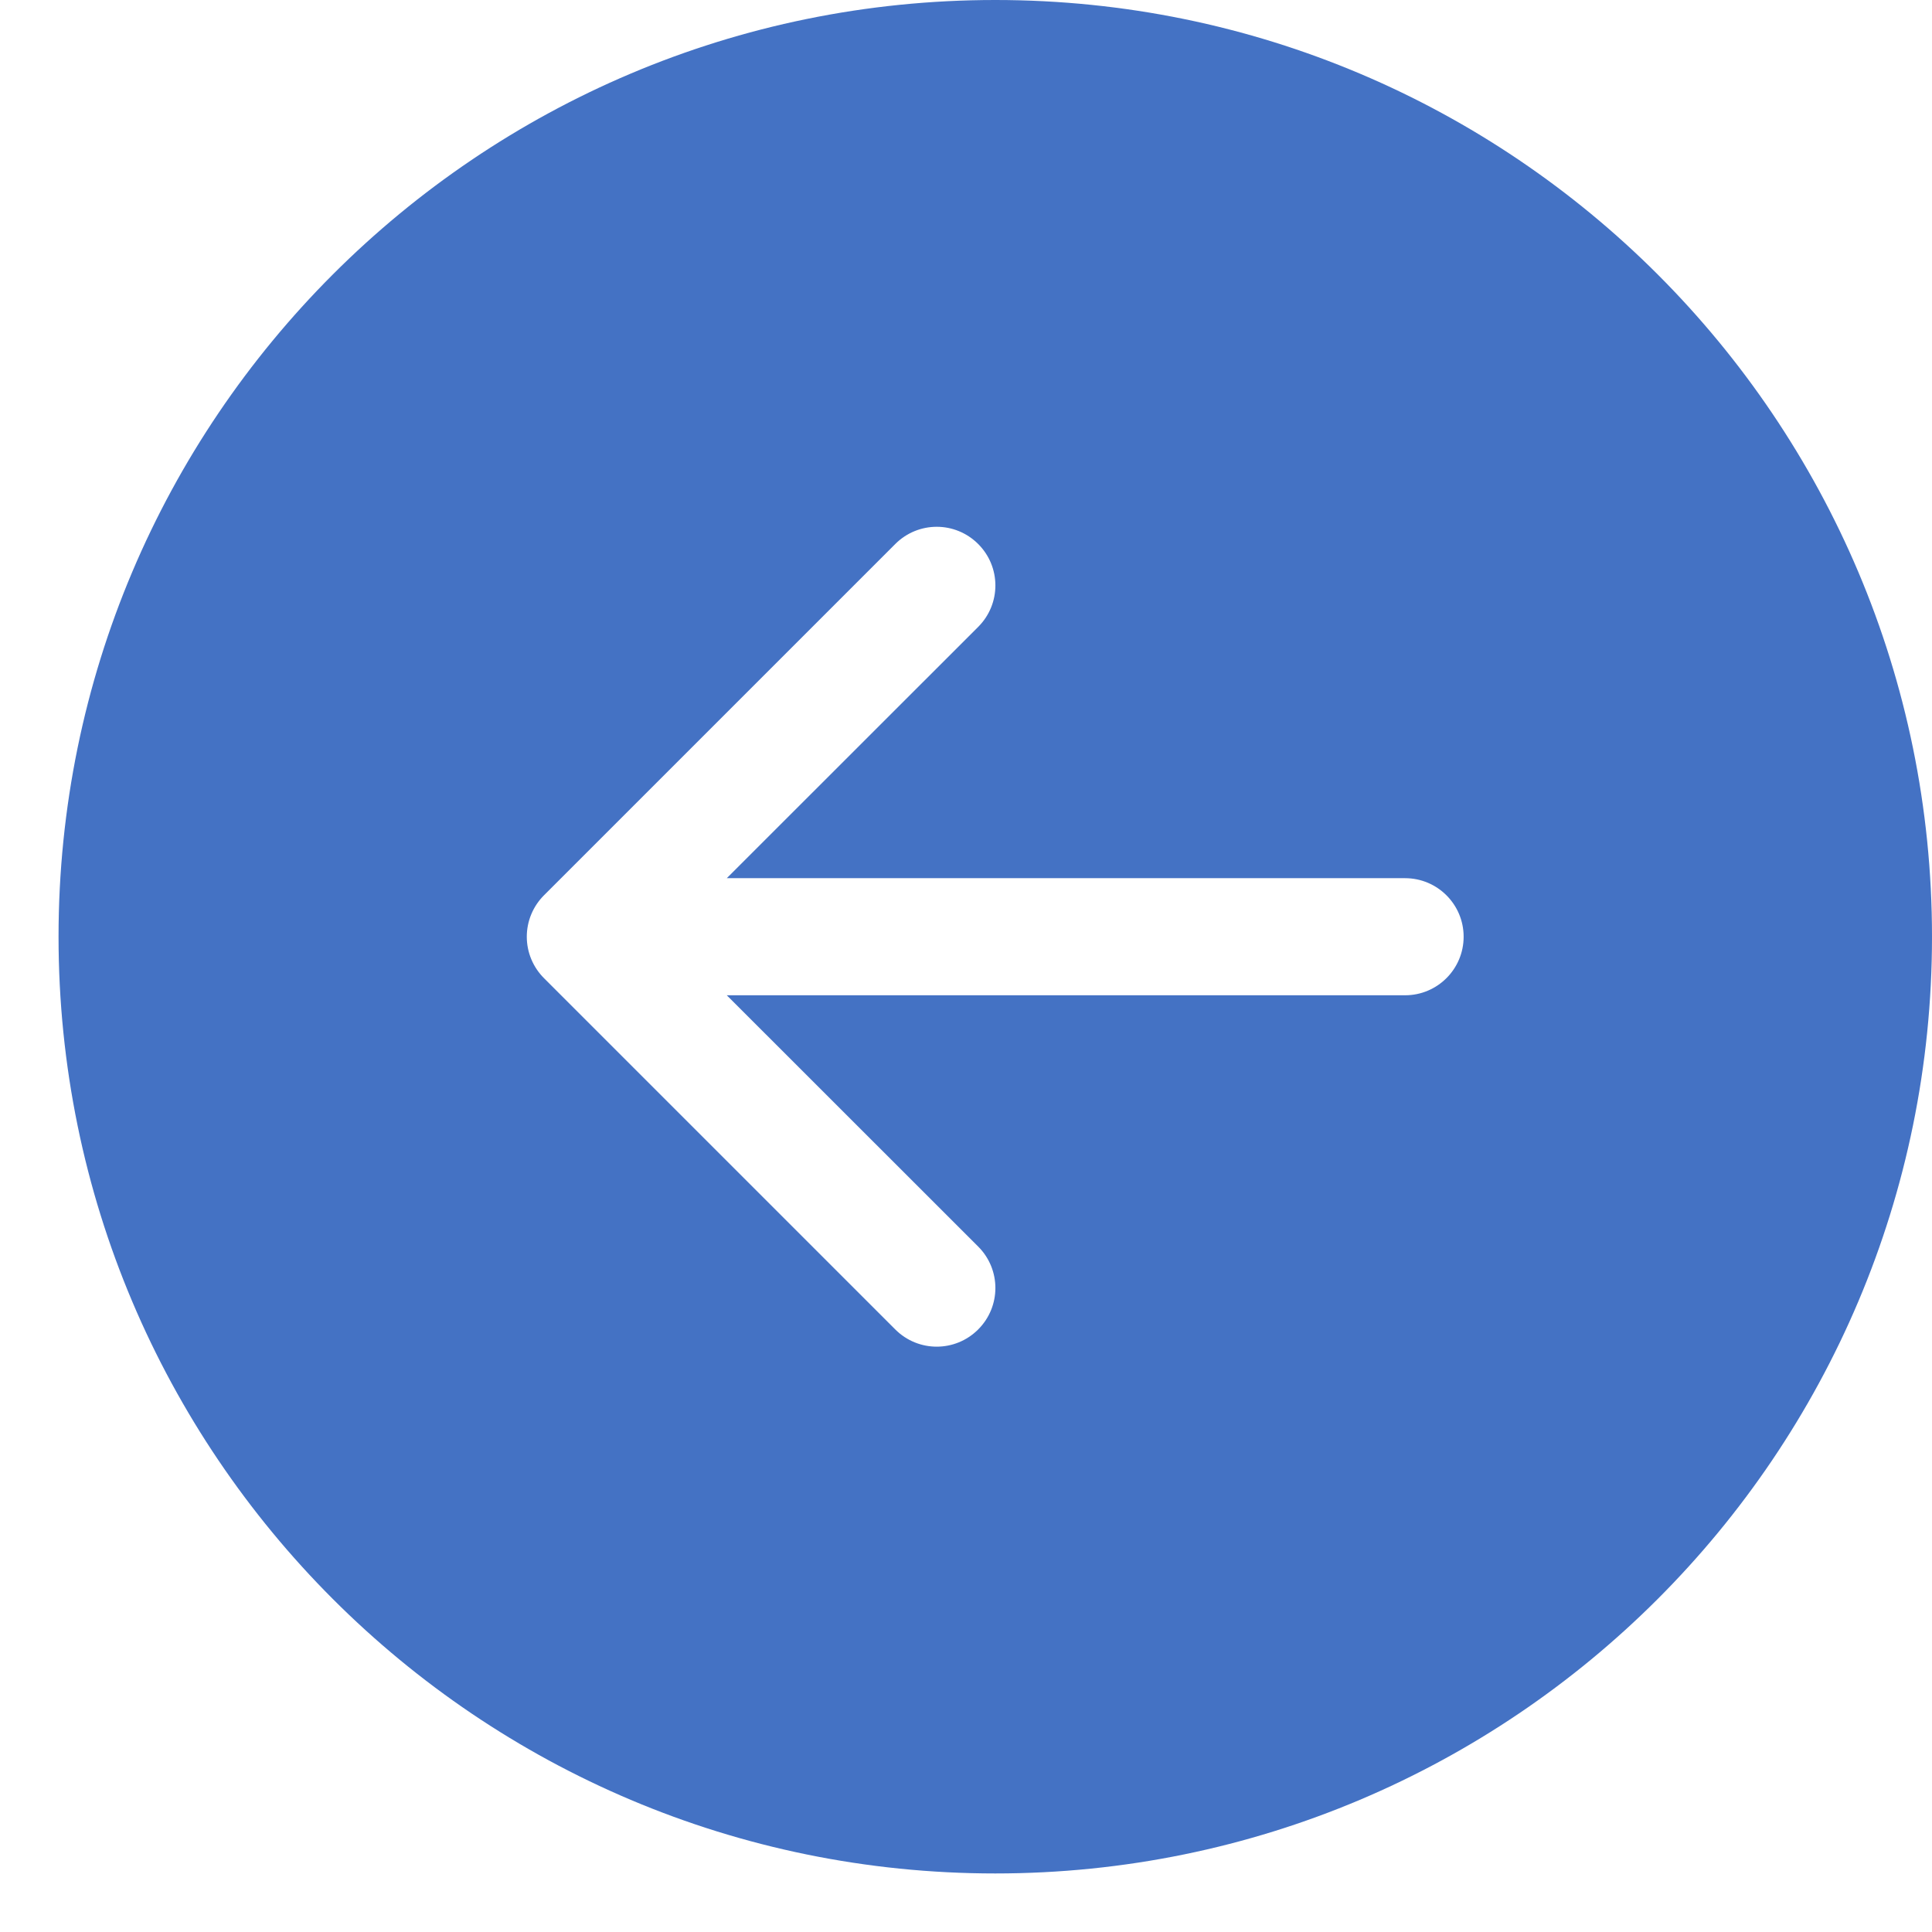 <?xml version="1.0" encoding="UTF-8" standalone="no"?><!-- Generator: Gravit.io --><svg xmlns="http://www.w3.org/2000/svg" xmlns:xlink="http://www.w3.org/1999/xlink" style="isolation:isolate" viewBox="0 0 16.5 16.5" width="16.5pt" height="16.5pt"><defs><clipPath id="_clipPath_Yz9a6CkxWxG4oW5k6GARSmFzSVMS1QRo"><rect width="16.5" height="16.5"/></clipPath></defs><g clip-path="url(#_clipPath_Yz9a6CkxWxG4oW5k6GARSmFzSVMS1QRo)"><path d=" M 8.5 0 C 4.082 0 0.5 3.582 0.5 8 C 0.5 12.418 4.082 16 8.5 16 C 12.918 16 16.5 12.418 16.5 8 C 16.5 3.582 12.918 0 8.5 0 Z  M 12 7.5 C 12.276 7.5 12.5 7.724 12.5 8 C 12.5 8.276 12.276 8.5 12 8.5 L 6.207 8.5 L 8.354 10.646 C 8.55 10.842 8.55 11.158 8.354 11.354 C 8.158 11.55 7.842 11.55 7.646 11.354 L 4.646 8.354 C 4.552 8.26 4.499 8.133 4.499 8 C 4.499 7.867 4.552 7.74 4.646 7.646 L 7.646 4.646 C 7.842 4.45 8.158 4.45 8.354 4.646 C 8.55 4.842 8.55 5.158 8.354 5.354 L 6.207 7.5 L 12 7.5 Z " fill="rgb(68,114,196)"/></g></svg>